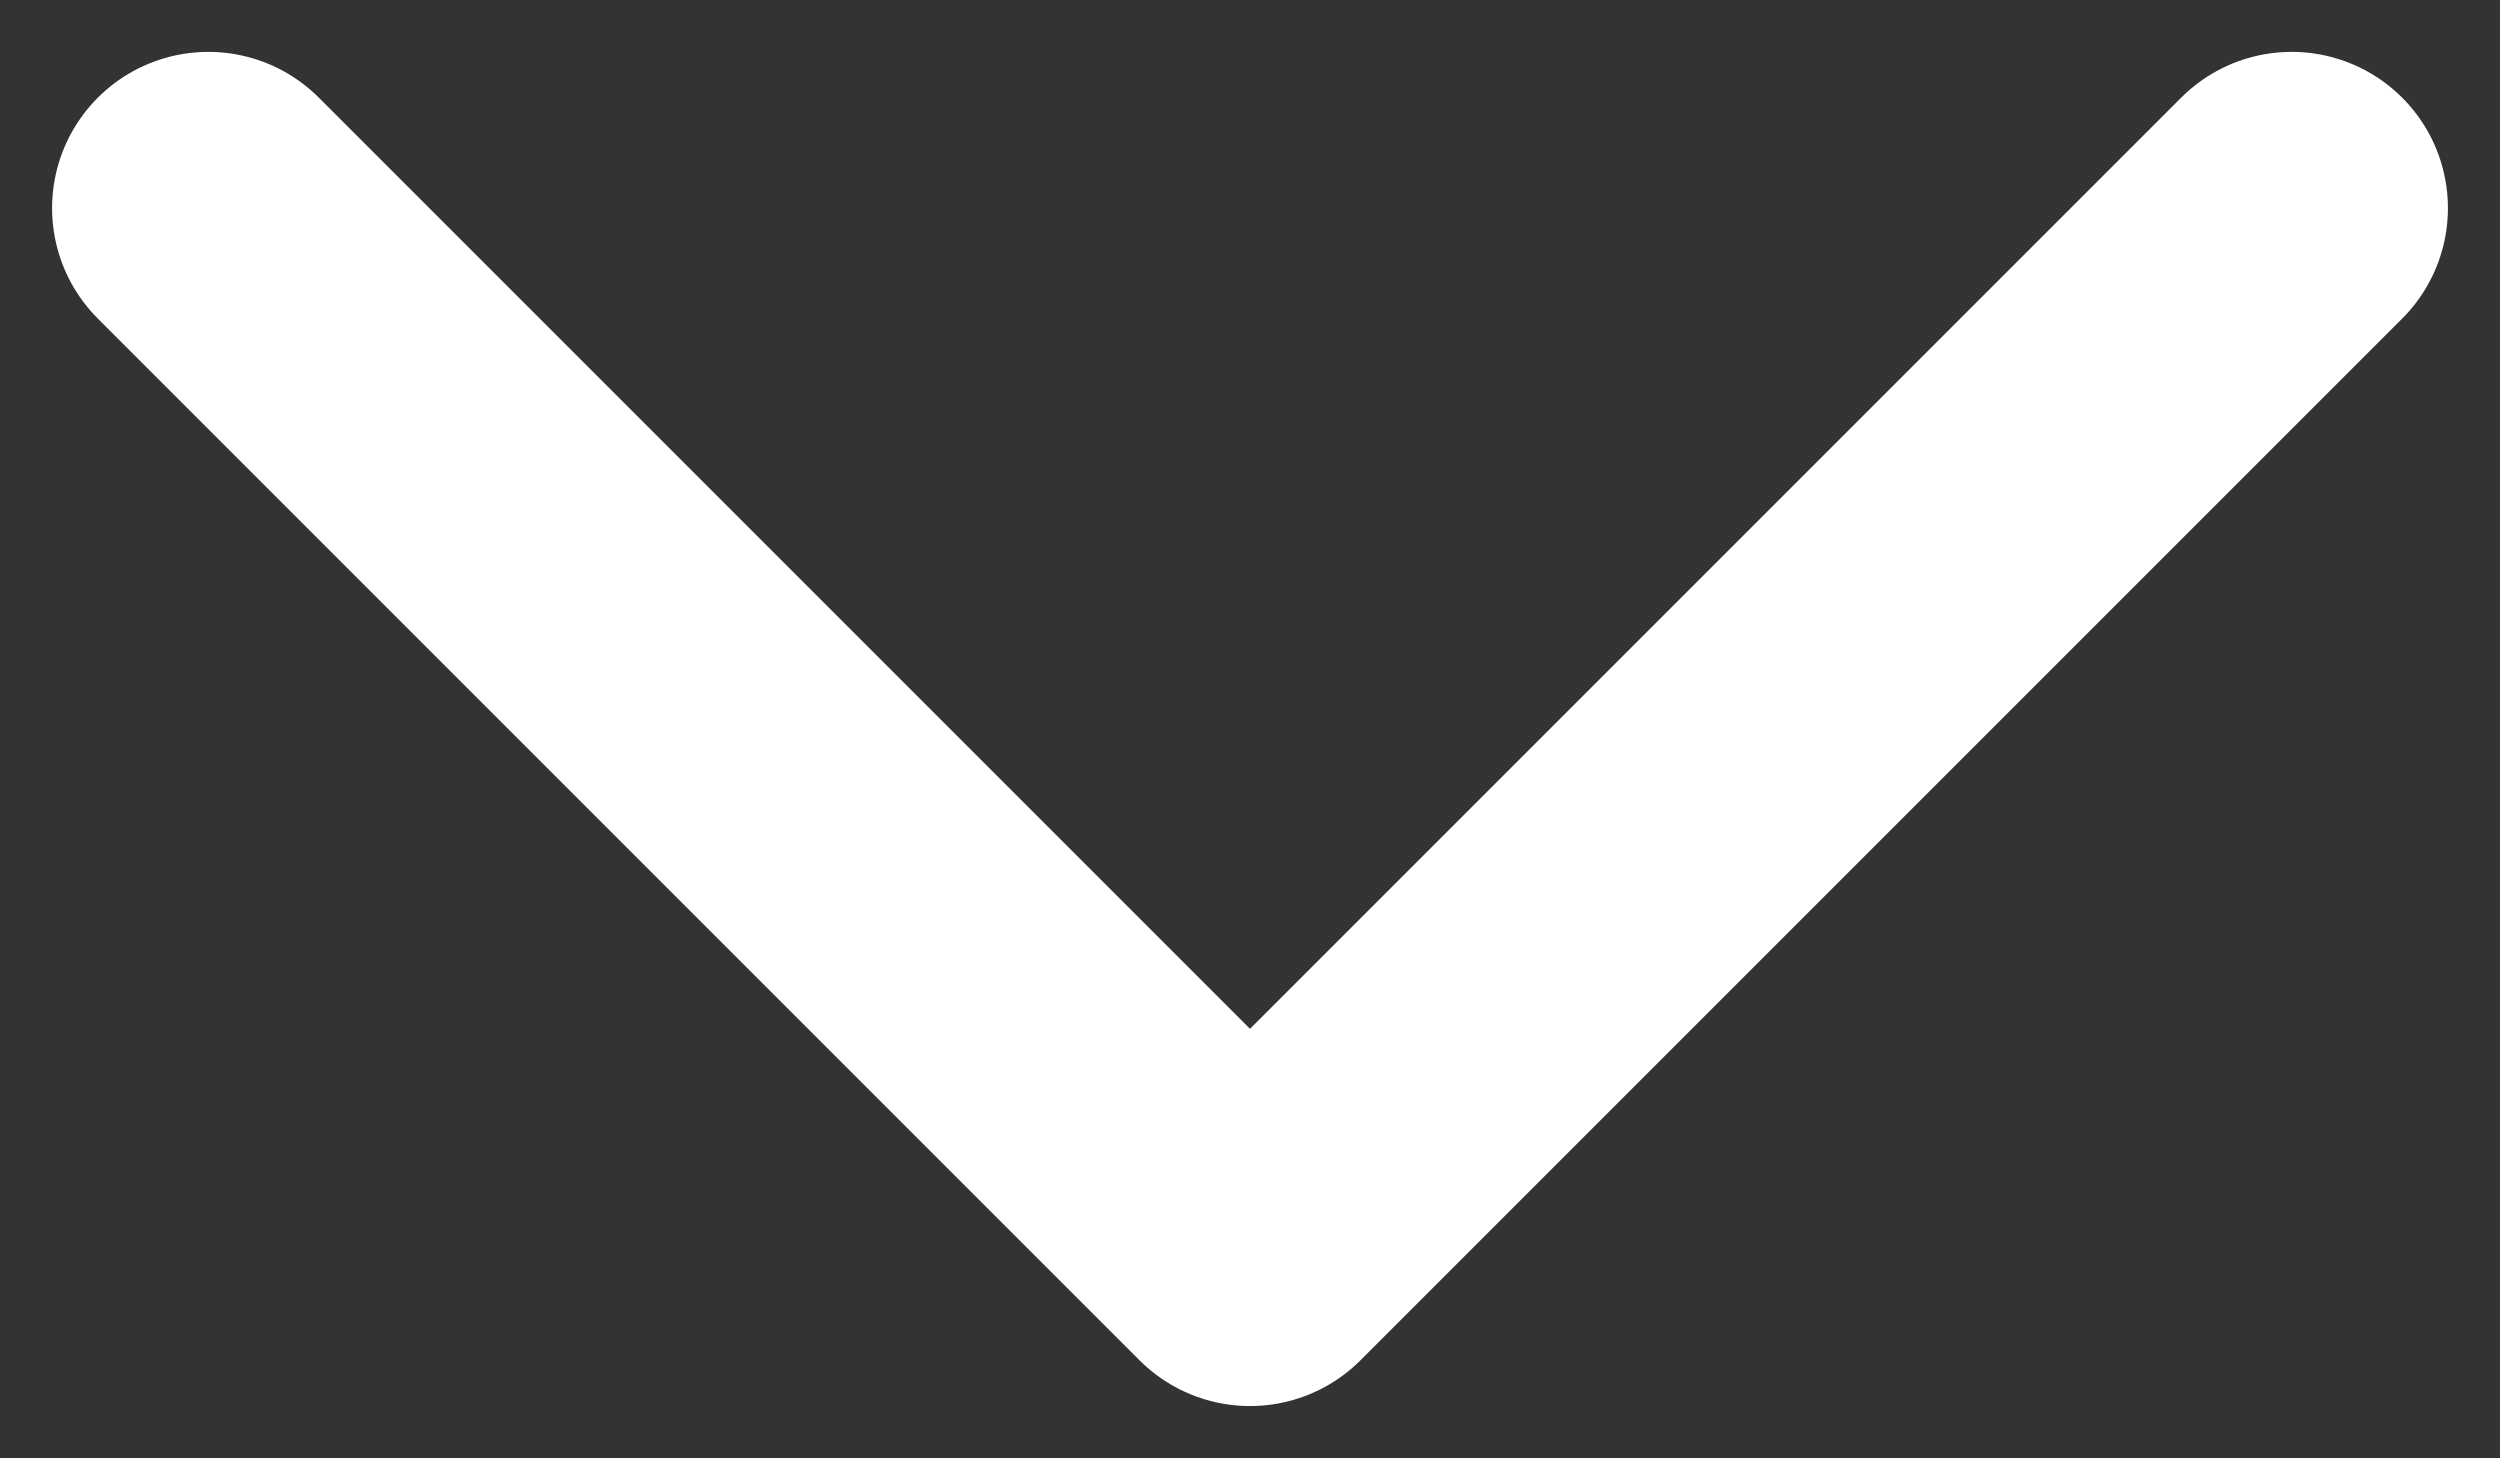 <svg width="12" height="7" viewBox="0 0 12 7" fill="none" xmlns="http://www.w3.org/2000/svg">
<rect x="0" y="0" width="12" height="7" fill="#333333" stroke="none"/>
<path d="M11 0.999L6 5.999L1 0.999" stroke="#fff" stroke-width="1.5" stroke-linecap="round" stroke-linejoin="round"/>
</svg>
